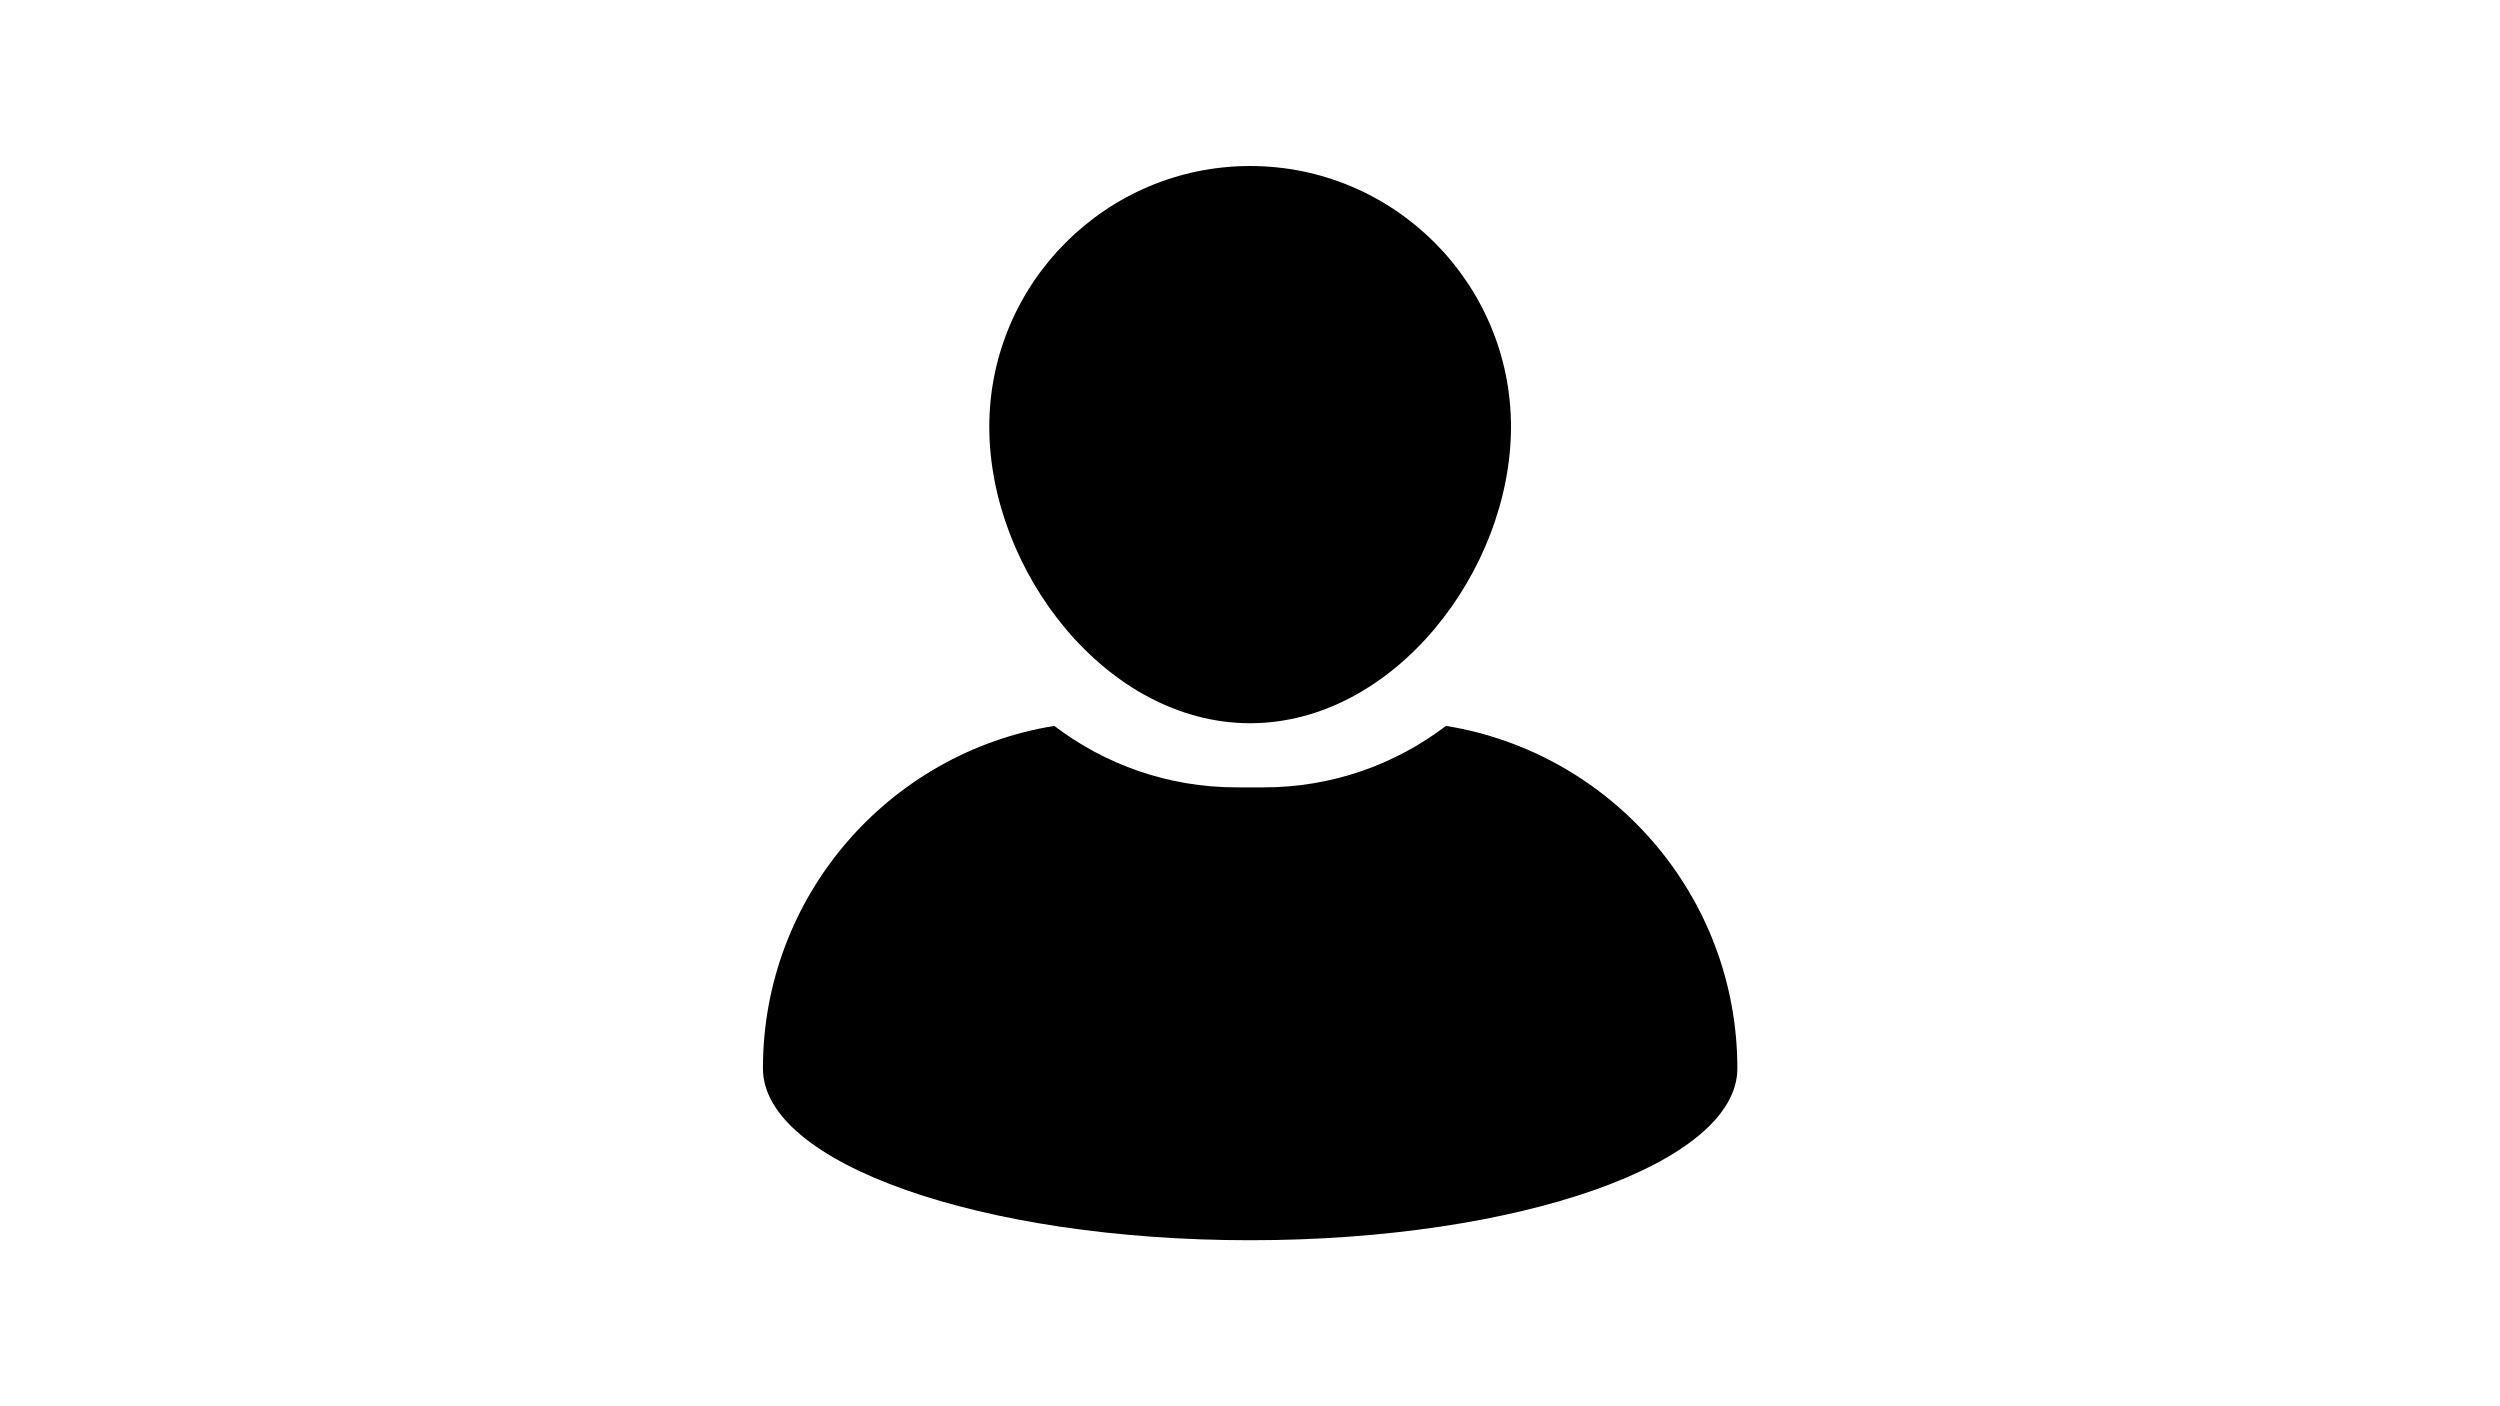 <svg xmlns="http://www.w3.org/2000/svg" xmlns:xlink="http://www.w3.org/1999/xlink" width="1920" zoomAndPan="magnify" viewBox="0 0 1440 810" height="1080" preserveAspectRatio="xMidYMid meet" version="1.0"><defs><clipPath id="3b4aa49622"><path d="M 569 95.625 L 871 95.625 L 871 417 L 569 417 Z M 569 95.625 " clip-rule="nonzero"/></clipPath><clipPath id="68d2fddebc"><path d="M 439 418 L 1001 418 L 1001 714.375 L 439 714.375 Z M 439 418 " clip-rule="nonzero"/></clipPath></defs><g clip-path="url(#3b4aa49622)"><path fill="#000000" d="M 720.082 416.578 C 802.938 416.578 870.332 328.668 870.332 245.844 C 870.332 163.02 802.938 95.625 720.082 95.625 C 637.227 95.625 569.828 163.02 569.828 245.844 C 569.84 328.66 637.234 416.578 720.082 416.578 Z M 720.082 416.578 " fill-opacity="1" fill-rule="nonzero"/></g><g clip-path="url(#68d2fddebc)"><path fill="#000000" d="M 832.879 418.117 C 803.734 440.316 767.375 453.523 727.992 453.523 L 712.172 453.523 C 672.781 453.523 636.418 440.309 607.277 418.117 C 512.113 433.496 439.445 515.957 439.445 615.422 C 439.445 670.066 565.09 714.375 720.082 714.375 C 875.07 714.375 1000.719 670.066 1000.719 615.422 C 1000.719 515.957 928.043 433.496 832.879 418.117 Z M 832.879 418.117 " fill-opacity="1" fill-rule="nonzero"/></g></svg>